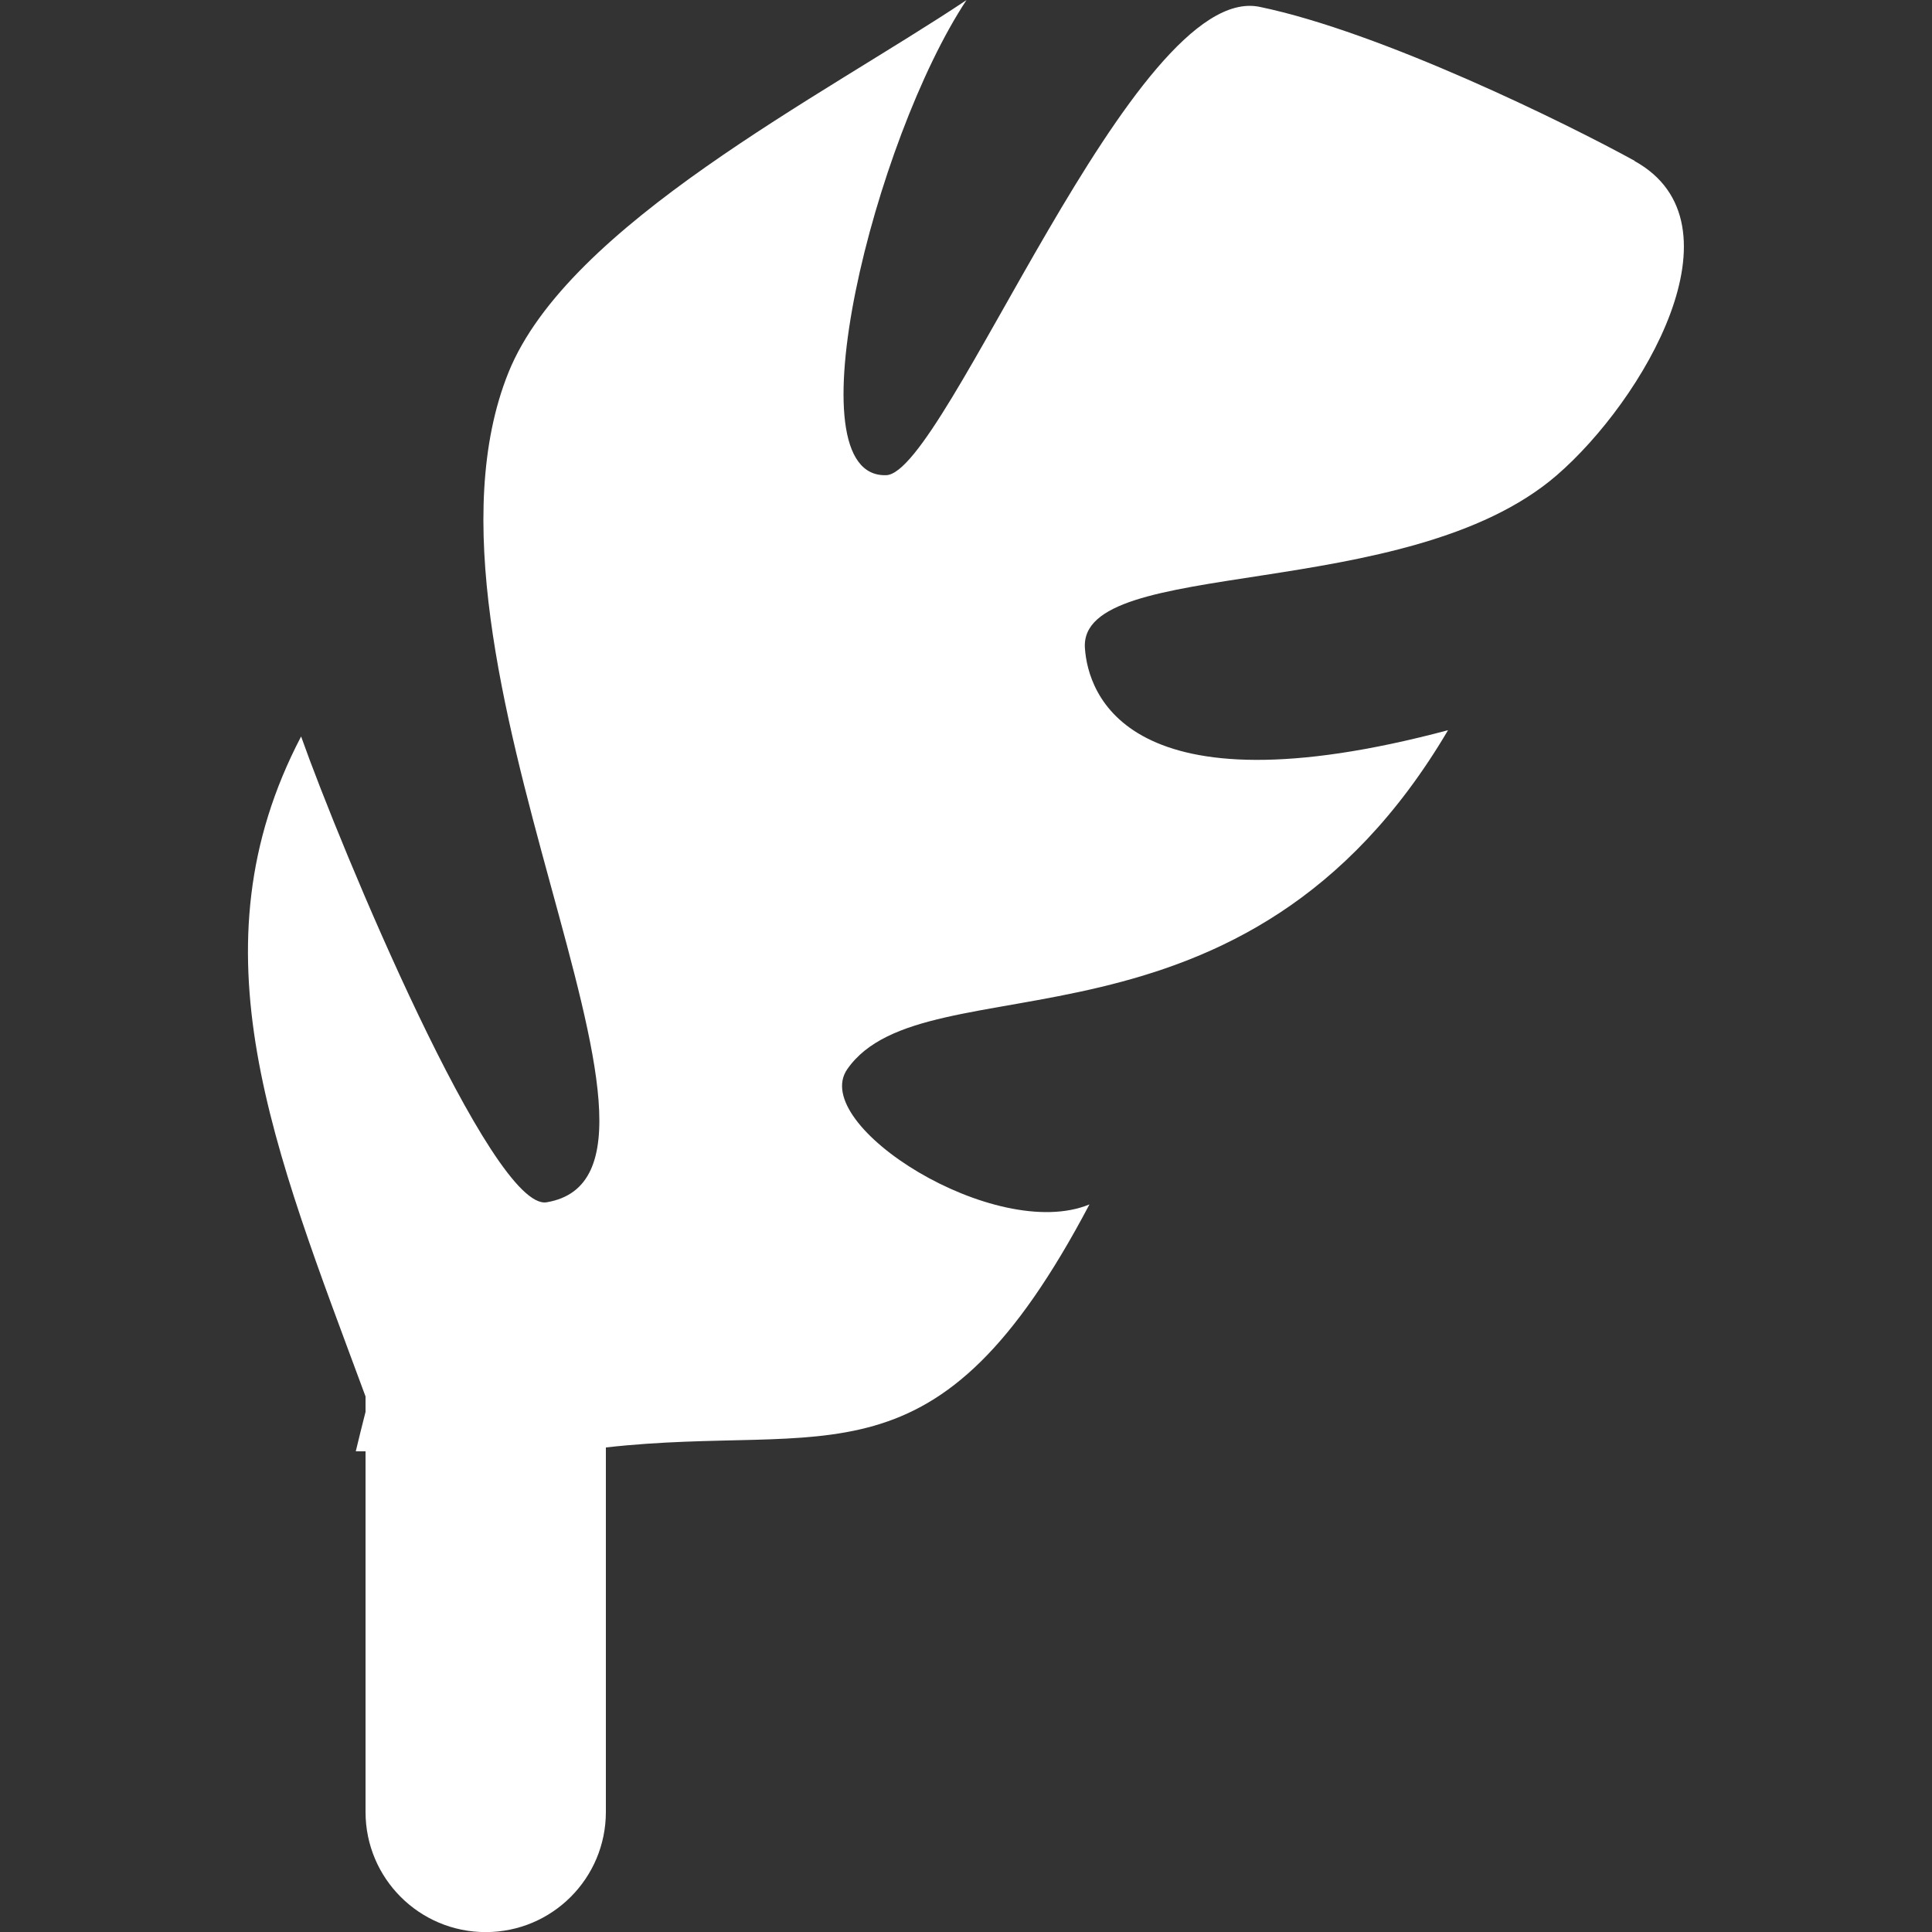 <?xml version="1.0" encoding="utf-8"?>
<!-- Generated by IcoMoon.io -->
<!DOCTYPE svg PUBLIC "-//W3C//DTD SVG 1.1//EN" "http://www.w3.org/Graphics/SVG/1.1/DTD/svg11.dtd">
<svg version="1.1" xmlns="http://www.w3.org/2000/svg" xmlns:xlink="http://www.w3.org/1999/xlink" width="20" height="20" viewBox="0 0 20 20">
	<rect x="0" y="0" width="20" height="20" fill="#333333" stroke="none"/>
	<path d="M16.922 1.665c-0.699-0.385-2.625-1.334-3.882-1.594-1.305-0.271-3.247 4.825-3.865 4.848-1.001 0.036-0.122-3.479 0.83-4.918-1.485 0.992-4.123 2.323-4.741 3.854-1.193 2.959 2.212 8.285 0.395 8.591-0.566 0.095-2.135-3.673-2.542-4.822-1.151 2.2-0.284 4.259 0.667 6.832v0.16c-0.036 0.139-0.068 0.272-0.101 0.408h0.101v3.733c0 0.688 0.557 1.244 1.244 1.244 0.688 0 1.244-0.557 1.244-1.244v-3.773c2.322-0.261 3.415 0.5 5.006-2.516-0.971 0.402-2.909-0.822-2.507-1.4 0.808-1.163 4.113 0.066 6.219-3.509-3.334 0.888-3.727-0.385-3.759-0.849-0.067-0.961 3.332-0.452 4.882-1.788 0.898-0.775 1.975-2.61 0.808-3.255z" fill="#ffffff" />
</svg>
